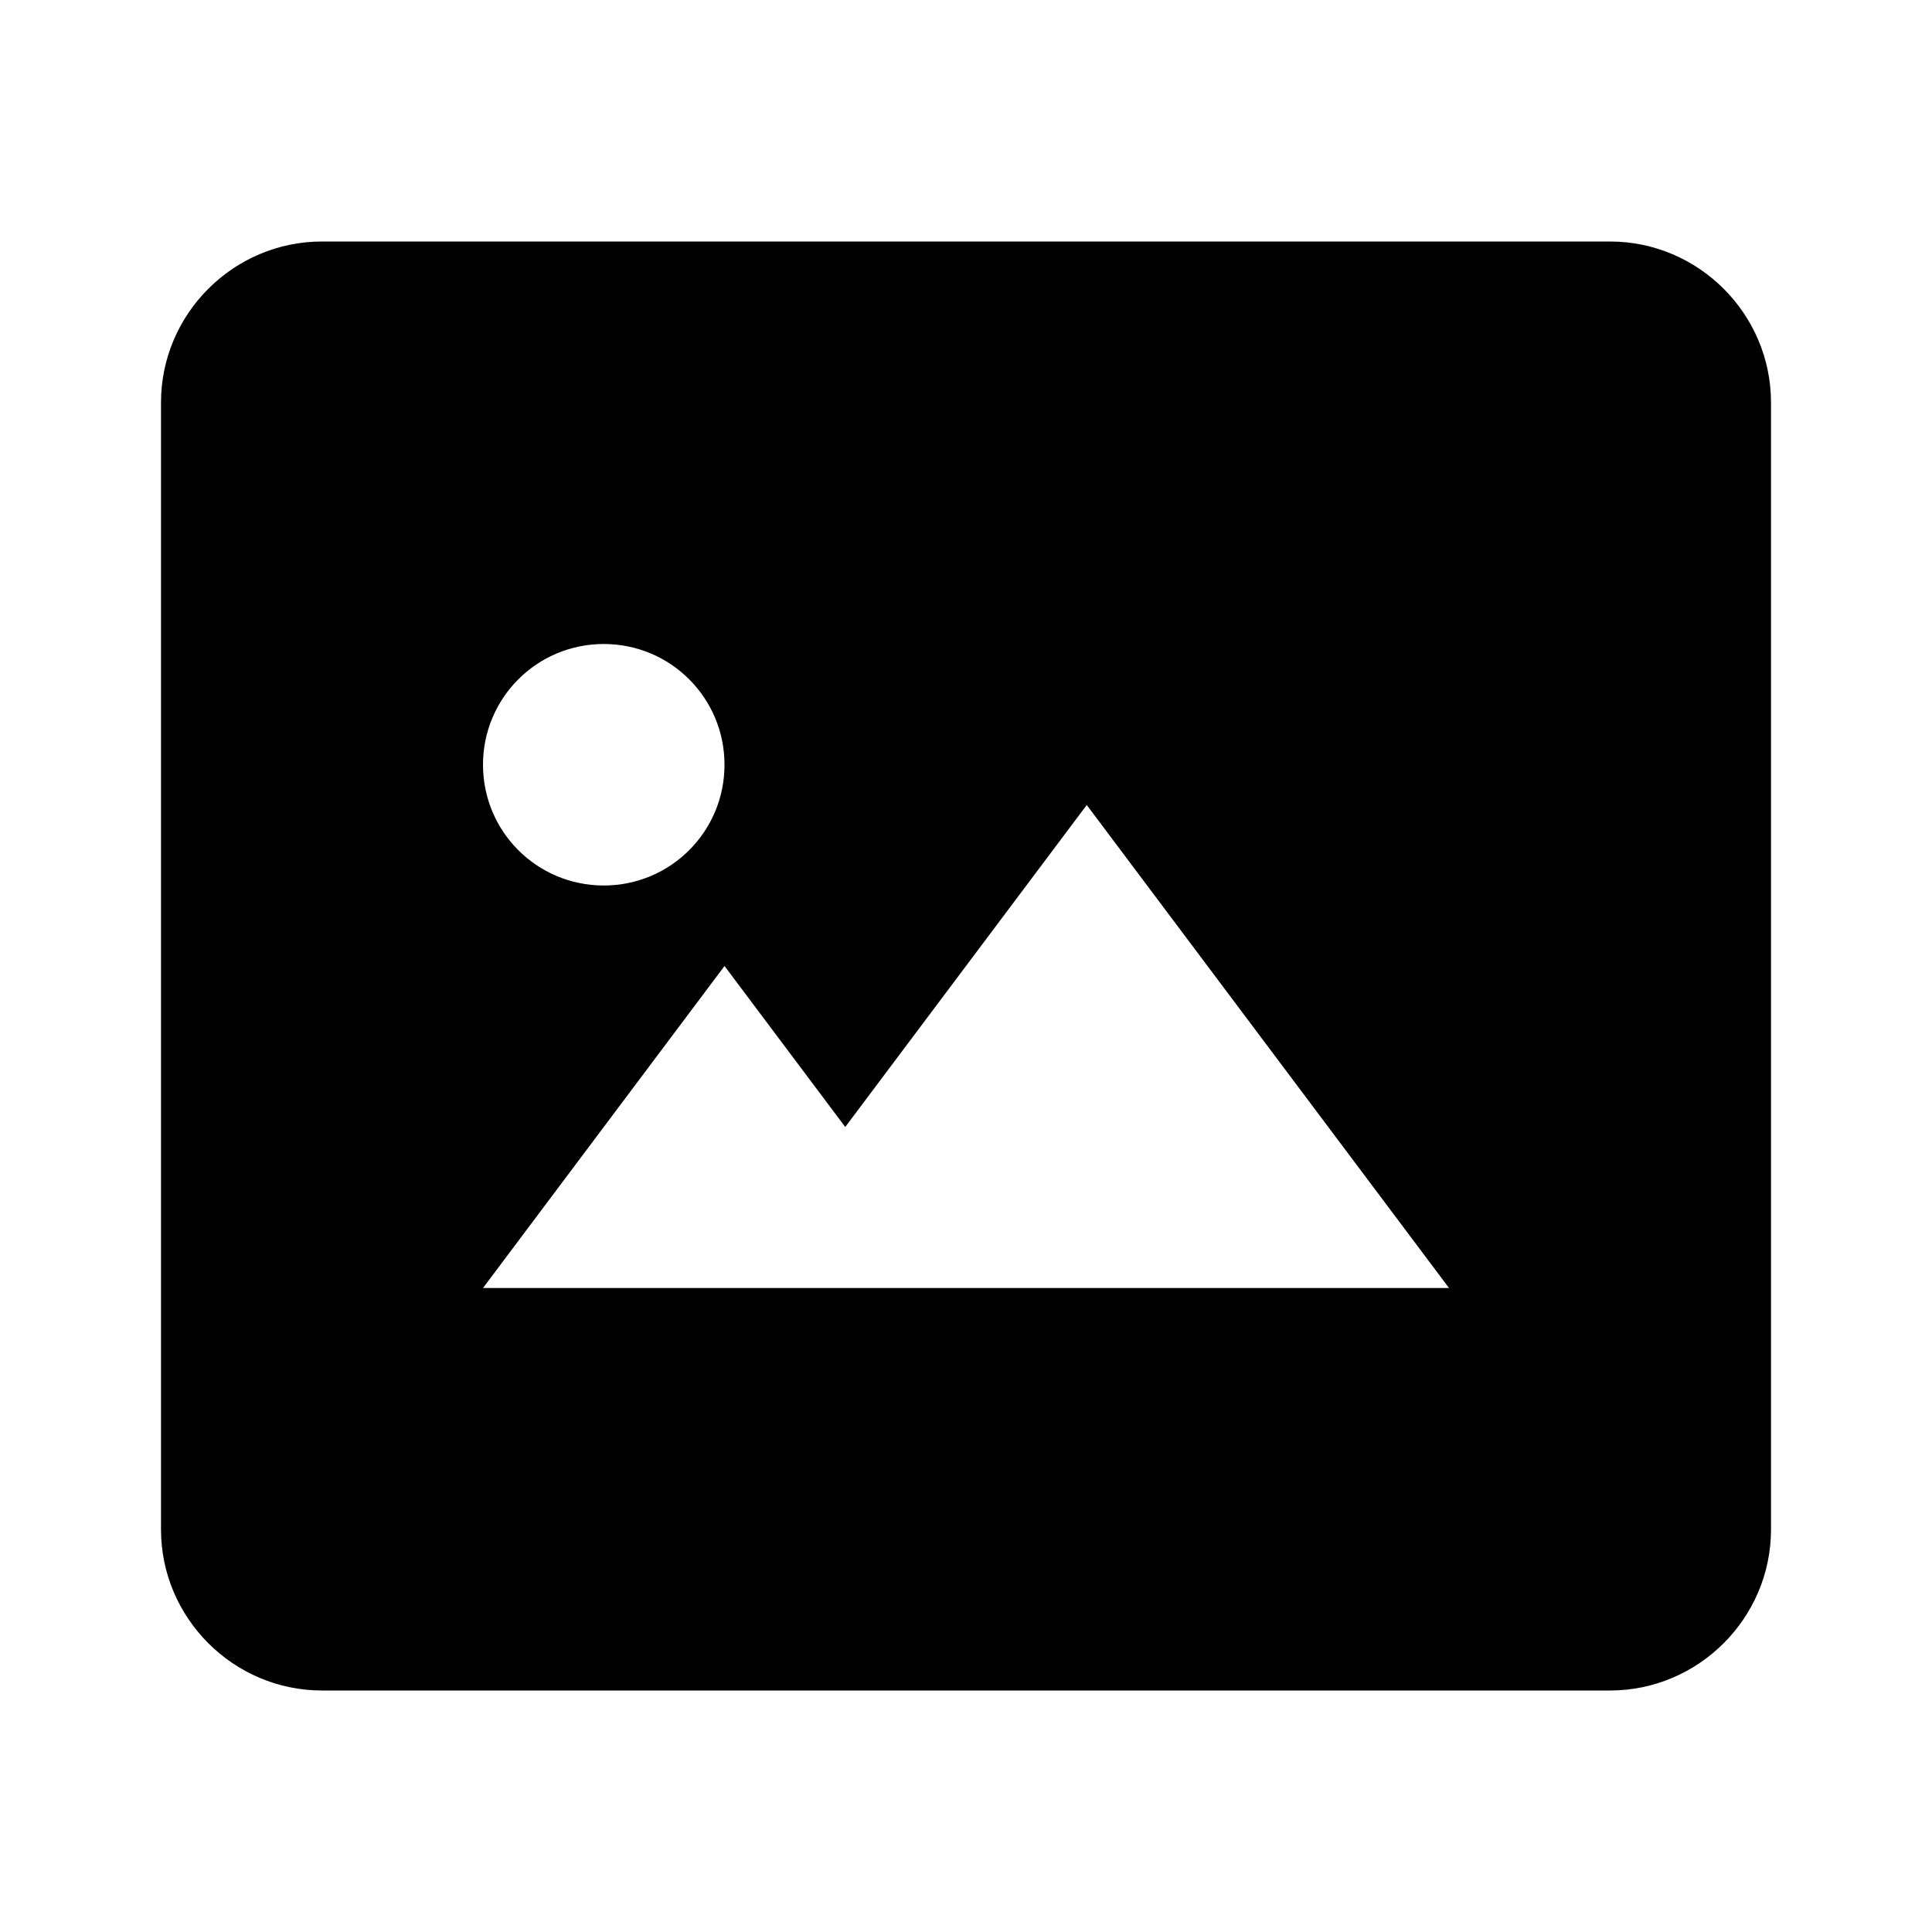 <svg xmlns="http://www.w3.org/2000/svg" width="24" height="24"><!--Boxicons v3.0 https://boxicons.com | License  https://docs.boxicons.com/free--><path d="M4 21h16c1.1 0 2-.9 2-2V5c0-1.1-.9-2-2-2H4c-1.1 0-2 .9-2 2v14c0 1.1.9 2 2 2M7.5 8C8.33 8 9 8.67 9 9.5S8.33 11 7.5 11 6 10.33 6 9.5 6.67 8 7.5 8M9 12l1.5 2 3-4 4.5 6H6z"/></svg>